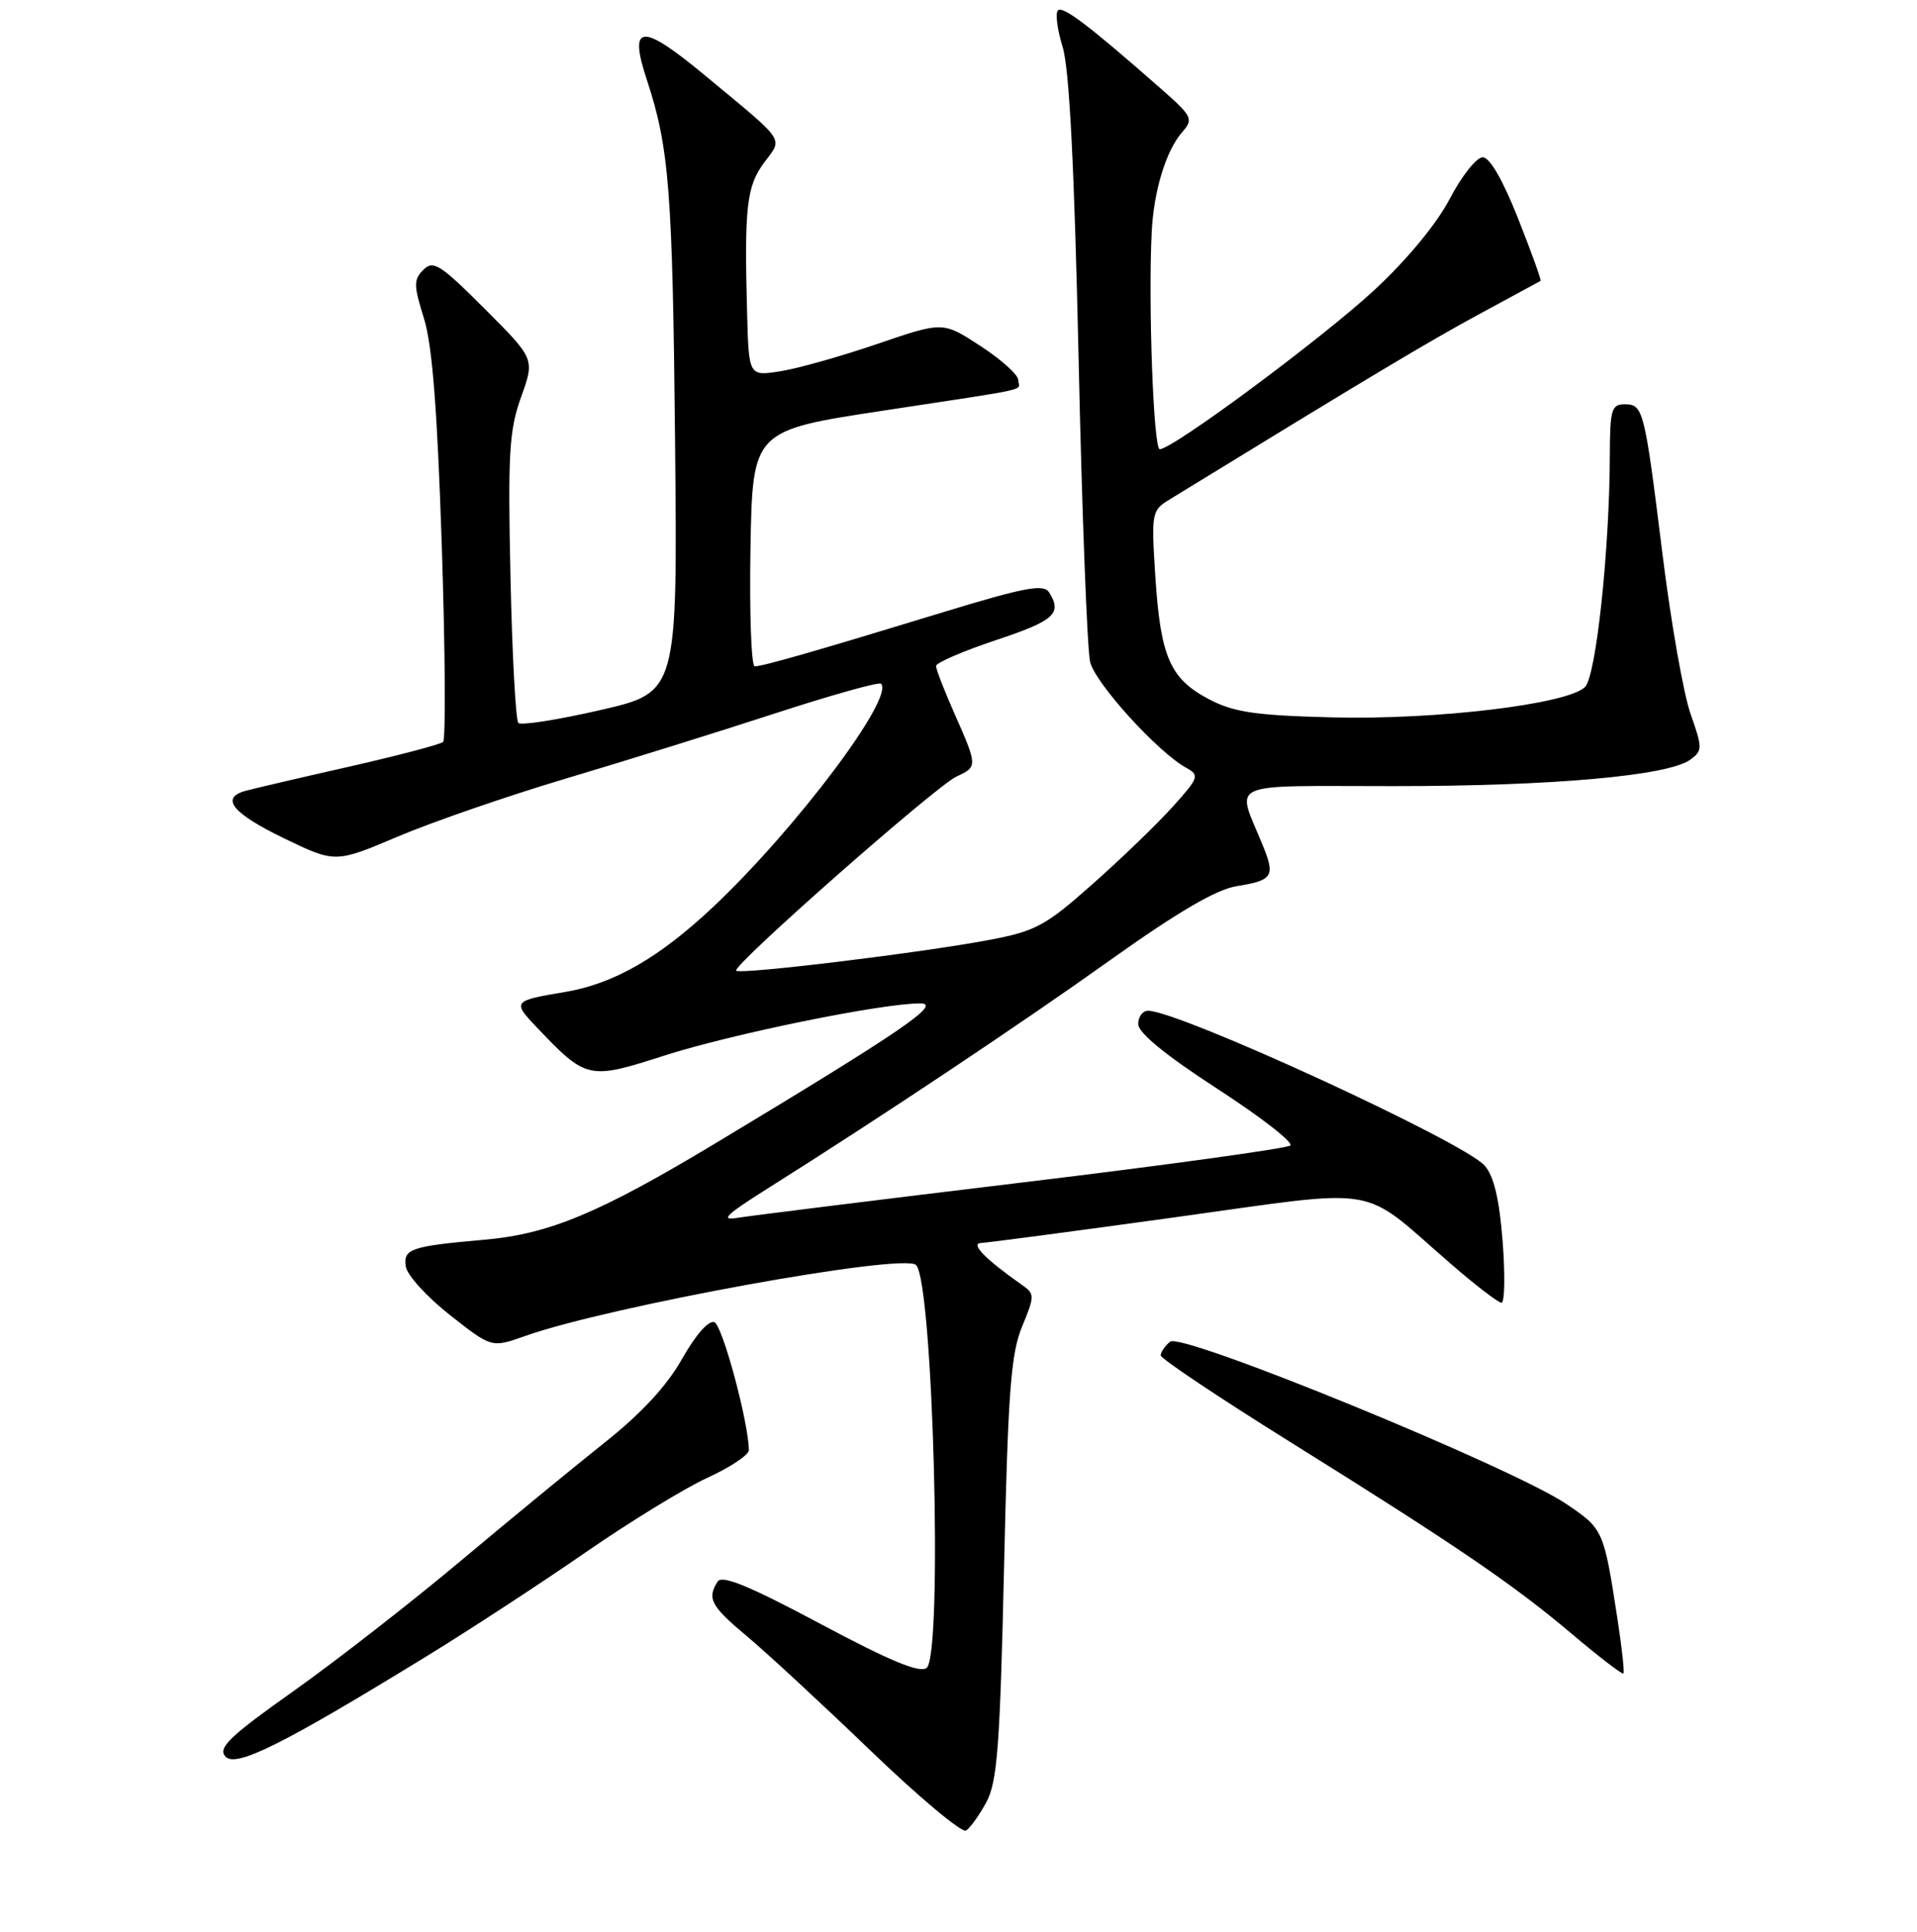 <?xml version="1.0" encoding="UTF-8" standalone="no"?>
<!DOCTYPE svg PUBLIC "-//W3C//DTD SVG 1.1//EN" "http://www.w3.org/Graphics/SVG/1.1/DTD/svg11.dtd" >
<svg xmlns="http://www.w3.org/2000/svg" xmlns:xlink="http://www.w3.org/1999/xlink" version="1.1" viewBox="0 0 256 258">
 <g >
 <path fill="currentColor"
d=" M 131.73 240.69 C 133.18 237.99 133.54 233.23 134.08 209.50 C 134.61 185.93 134.99 180.82 136.49 177.19 C 138.21 173.01 138.21 172.83 136.38 171.55 C 131.61 168.20 129.53 166.07 131.00 166.02 C 131.82 165.99 143.52 164.44 156.98 162.58 C 184.98 158.71 181.43 158.12 193.61 168.69 C 196.97 171.61 200.08 174.00 200.51 174.00 C 200.94 174.00 201.01 170.33 200.67 165.85 C 200.23 160.17 199.50 157.09 198.27 155.69 C 195.46 152.50 157.43 135.00 153.31 135.00 C 152.59 135.00 152.00 135.80 152.00 136.78 C 152.00 137.95 155.65 140.94 162.56 145.42 C 168.37 149.19 172.76 152.60 172.31 153.00 C 171.87 153.39 155.75 155.62 136.50 157.94 C 117.25 160.26 100.15 162.39 98.50 162.66 C 96.11 163.06 96.90 162.28 102.37 158.83 C 117.68 149.19 136.20 136.84 148.37 128.16 C 157.32 121.78 162.43 118.80 165.14 118.36 C 169.99 117.59 170.33 117.04 168.61 112.86 C 165.08 104.21 163.33 105.00 186.11 105.00 C 207.34 105.00 222.77 103.62 225.72 101.47 C 227.37 100.26 227.37 99.93 225.76 95.34 C 224.82 92.68 223.13 83.08 222.01 74.00 C 219.60 54.58 219.45 54.00 216.93 54.00 C 215.21 54.00 215.00 54.75 214.98 60.75 C 214.95 73.41 213.15 90.28 211.67 91.76 C 209.38 94.05 191.83 96.16 178.00 95.82 C 167.69 95.56 164.80 95.14 161.50 93.42 C 156.27 90.69 154.99 87.79 154.29 77.09 C 153.74 68.53 153.80 68.18 156.11 66.76 C 182.95 50.30 190.79 45.61 197.50 41.98 C 201.90 39.60 205.60 37.59 205.73 37.52 C 205.86 37.44 204.51 33.69 202.73 29.19 C 200.69 24.03 198.95 21.01 198.00 21.01 C 197.18 21.01 195.20 23.50 193.61 26.54 C 191.86 29.89 187.91 34.68 183.61 38.67 C 176.67 45.12 156.62 60.00 154.87 60.00 C 154.04 60.00 153.32 40.51 153.80 31.00 C 154.07 25.48 155.71 20.12 157.88 17.64 C 159.41 15.89 159.24 15.55 155.00 11.82 C 145.41 3.39 141.92 0.74 141.28 1.39 C 140.91 1.76 141.19 3.96 141.91 6.28 C 142.80 9.19 143.47 22.19 144.04 48.00 C 144.49 68.62 145.19 86.82 145.58 88.43 C 146.29 91.29 154.61 100.46 158.42 102.56 C 160.22 103.55 160.11 103.87 156.55 107.81 C 154.47 110.12 149.66 114.76 145.86 118.12 C 139.64 123.64 138.30 124.37 132.17 125.53 C 123.20 127.24 98.87 130.20 98.31 129.65 C 97.70 129.03 125.02 104.95 127.75 103.71 C 130.55 102.43 130.55 102.29 127.50 95.40 C 126.12 92.29 125.00 89.39 125.00 88.96 C 125.00 88.52 128.60 86.97 133.00 85.50 C 140.82 82.90 141.88 81.94 140.09 79.11 C 139.36 77.97 136.86 78.44 125.85 81.80 C 108.97 86.96 101.86 89.00 100.79 89.00 C 100.33 89.00 100.07 81.91 100.22 73.25 C 100.50 57.50 100.50 57.50 118.00 54.84 C 138.51 51.71 136.00 52.28 135.98 50.75 C 135.97 50.06 133.71 48.02 130.94 46.22 C 125.93 42.94 125.93 42.94 117.21 45.92 C 112.42 47.56 106.59 49.21 104.25 49.58 C 100.00 50.26 100.00 50.26 99.77 41.88 C 99.39 27.65 99.70 24.90 102.03 21.74 C 104.56 18.33 105.15 19.20 94.10 10.04 C 85.64 3.02 83.90 3.16 86.38 10.66 C 89.37 19.72 89.82 25.49 90.15 58.98 C 90.48 92.47 90.48 92.47 80.18 94.84 C 74.51 96.14 69.58 96.92 69.22 96.56 C 68.87 96.20 68.39 87.40 68.17 77.01 C 67.81 60.55 68.00 57.45 69.59 53.02 C 71.42 47.94 71.42 47.94 64.72 41.24 C 58.80 35.31 57.86 34.72 56.54 36.03 C 55.22 37.35 55.23 38.09 56.61 42.51 C 57.73 46.09 58.40 54.71 59.00 73.00 C 59.46 87.03 59.53 98.77 59.17 99.10 C 58.80 99.43 53.10 100.93 46.50 102.43 C 39.90 103.92 33.71 105.37 32.75 105.64 C 29.38 106.59 31.06 108.64 37.89 111.95 C 44.77 115.28 44.77 115.28 53.14 111.73 C 57.74 109.78 67.80 106.31 75.50 104.01 C 83.20 101.72 95.73 97.82 103.33 95.34 C 110.94 92.86 117.39 91.05 117.65 91.32 C 119.49 93.15 106.30 110.70 95.26 121.11 C 88.04 127.92 81.98 131.40 75.43 132.50 C 68.52 133.65 68.42 133.78 71.59 137.12 C 78.32 144.20 78.55 144.26 88.75 140.98 C 97.70 138.10 117.91 133.98 122.92 134.02 C 125.82 134.04 120.39 137.74 95.75 152.58 C 80.05 162.03 73.36 164.83 64.64 165.59 C 54.87 166.45 53.83 166.80 54.19 169.16 C 54.36 170.31 57.01 173.23 60.08 175.64 C 65.65 180.03 65.65 180.03 70.08 178.46 C 81.20 174.49 120.64 167.32 122.33 168.96 C 124.61 171.17 125.93 221.00 123.75 222.77 C 122.85 223.51 118.87 221.86 109.56 216.89 C 100.01 211.80 96.41 210.32 95.83 211.25 C 94.39 213.50 94.94 214.53 99.73 218.53 C 102.33 220.70 109.75 227.57 116.23 233.80 C 122.70 240.03 128.45 244.84 129.01 244.50 C 129.56 244.15 130.79 242.44 131.73 240.69 Z  M 57.00 221.20 C 62.78 217.65 72.33 211.41 78.22 207.33 C 84.12 203.25 91.43 198.77 94.47 197.38 C 97.51 195.99 100.00 194.33 100.00 193.70 C 100.00 190.10 96.48 177.01 95.40 176.60 C 94.64 176.31 92.91 178.27 91.09 181.49 C 89.06 185.10 85.66 188.77 80.78 192.65 C 76.78 195.83 68.10 202.96 61.50 208.50 C 54.90 214.04 44.86 221.85 39.20 225.87 C 30.74 231.86 29.10 233.42 30.07 234.58 C 31.40 236.19 37.62 233.09 57.00 221.20 Z  M 216.02 216.38 C 214.17 204.31 214.13 204.23 209.17 200.88 C 201.97 196.00 157.82 177.91 156.26 179.20 C 155.57 179.77 155.00 180.60 155.00 181.03 C 155.00 181.46 162.76 186.65 172.25 192.57 C 194.56 206.49 202.05 211.59 210.00 218.31 C 213.57 221.33 216.63 223.67 216.79 223.52 C 216.95 223.38 216.60 220.16 216.02 216.38 Z "/>
</g>
</svg>